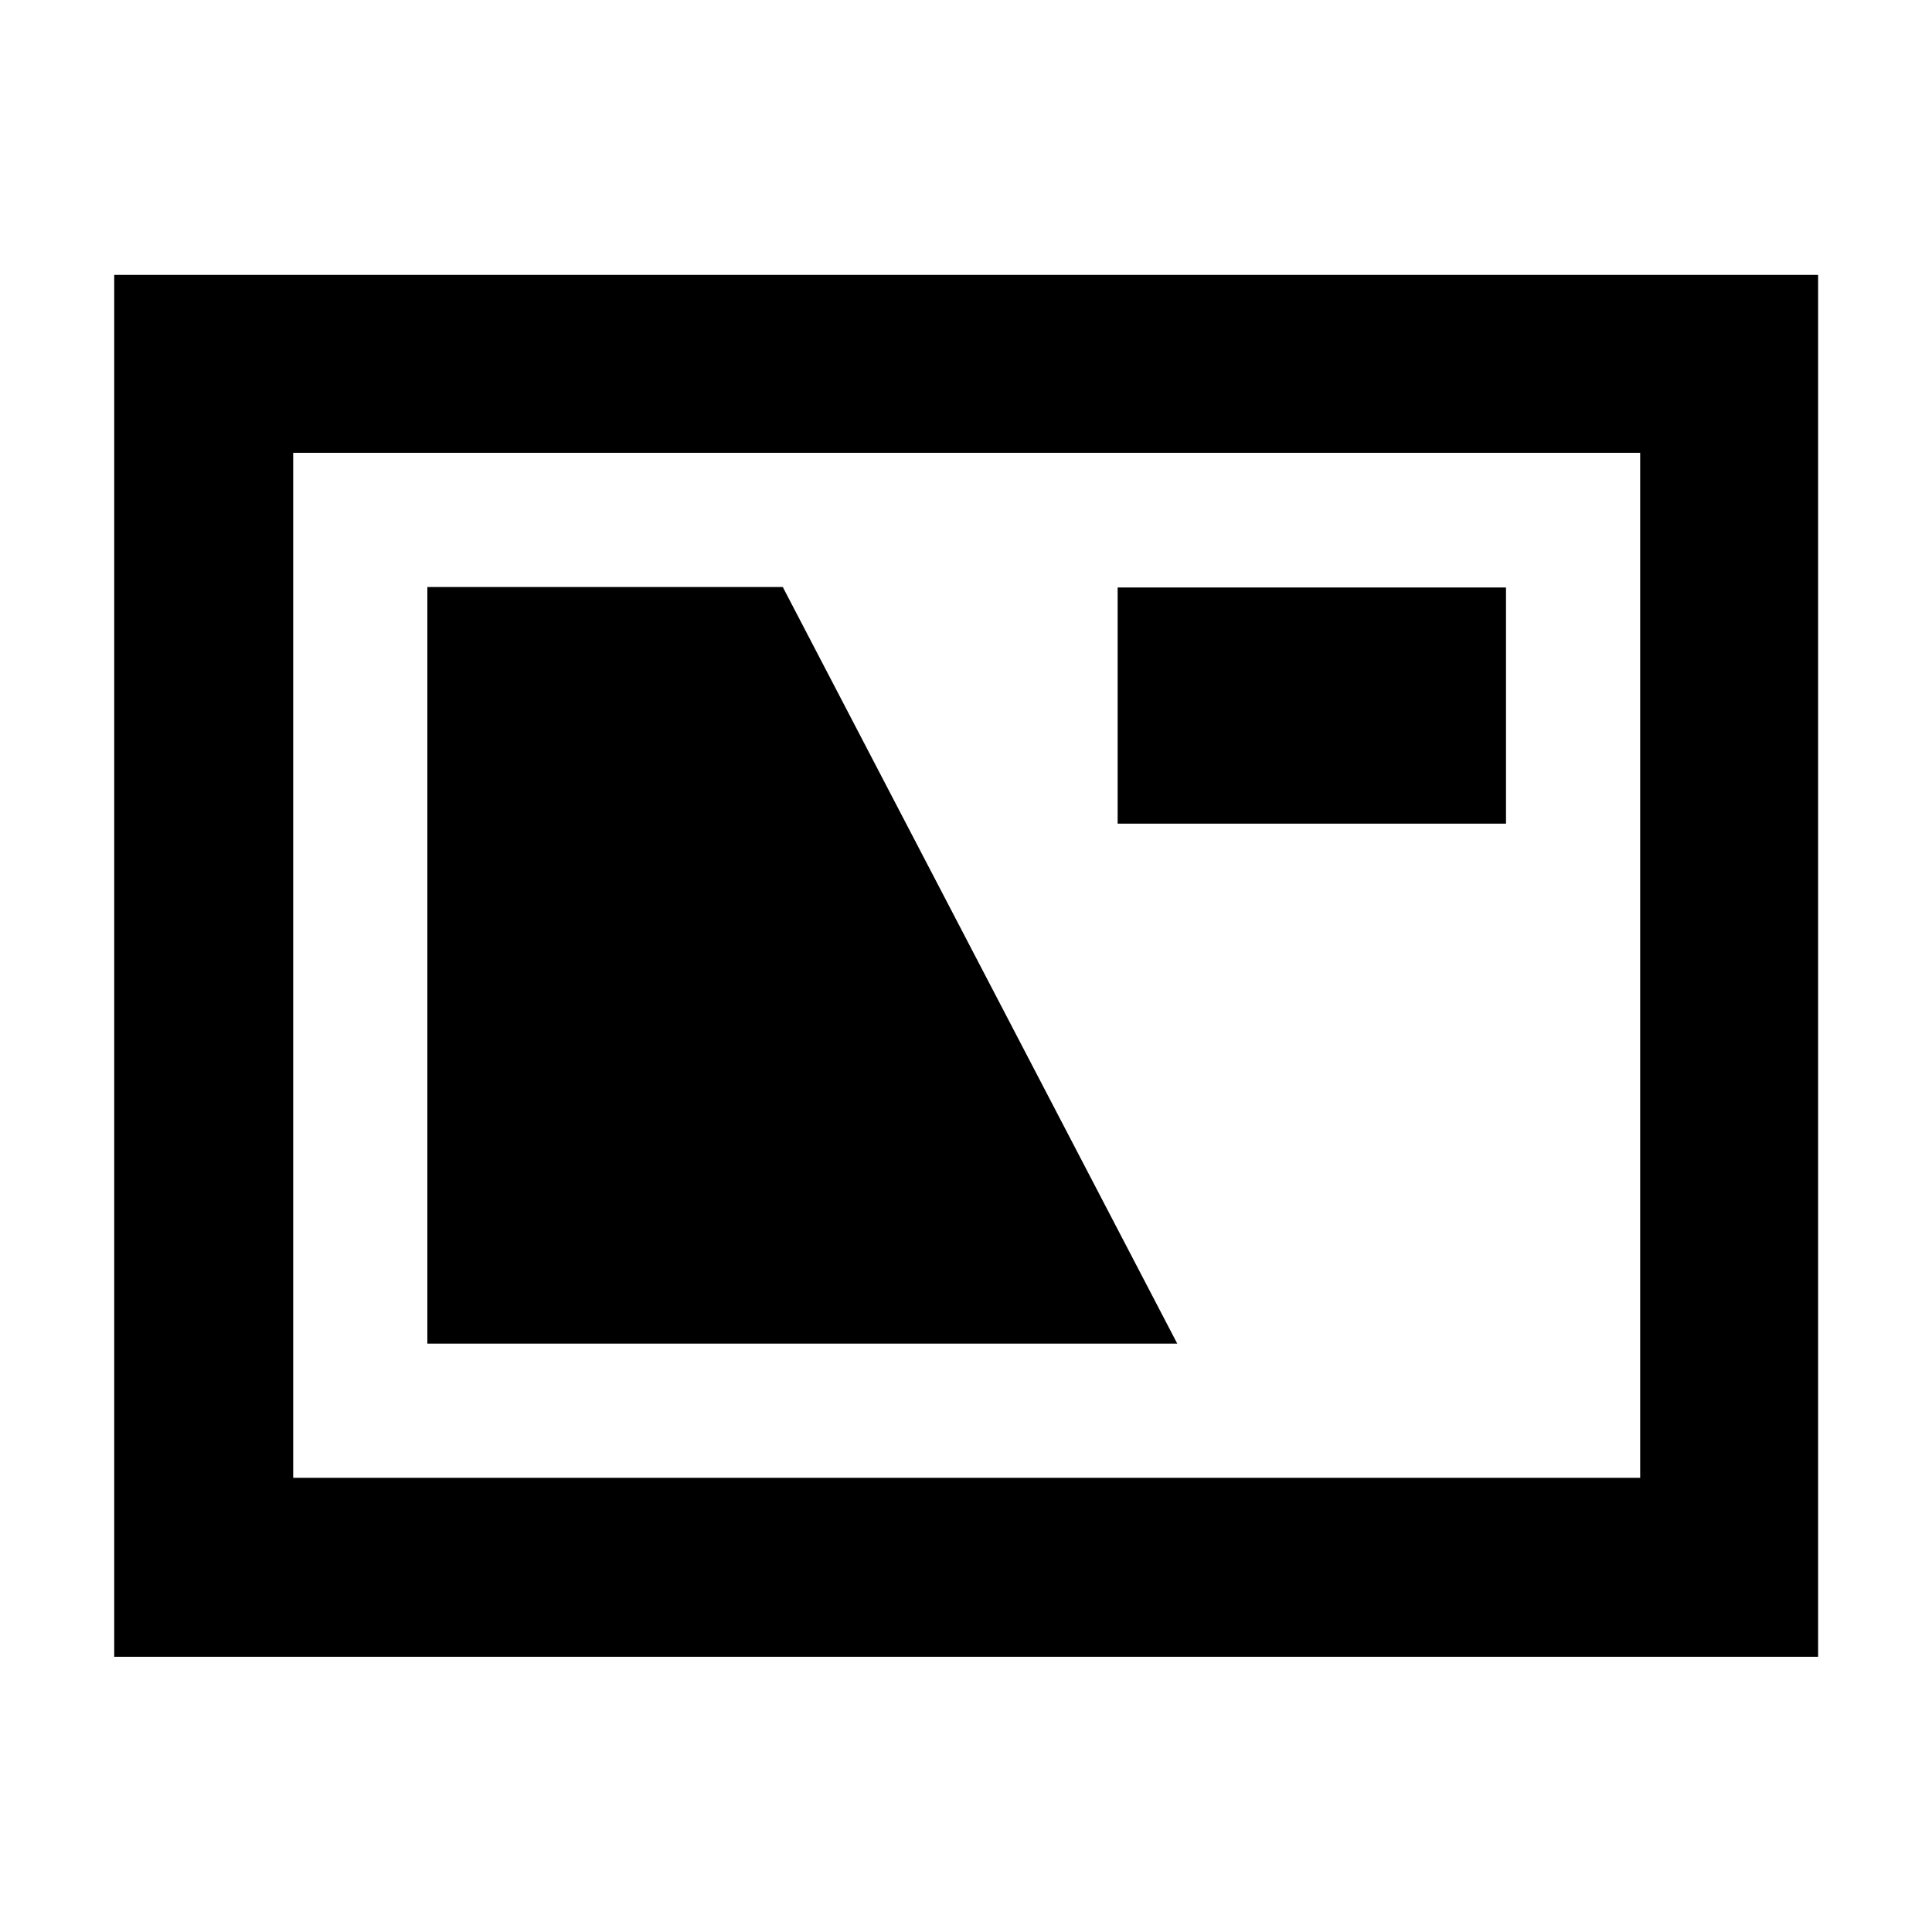 <svg xmlns="http://www.w3.org/2000/svg" height="40" viewBox="0 -960 960 960" width="40"><path d="M56.75-136.75v-686.66h846.66v686.66H56.75Zm88.93-88.93h669.31v-509.31H145.68v509.31Zm66.67-66.67h372.63L388.95-668.32h-176.6v375.97Zm343-258.38h192.97v-117.35H555.35v117.35ZM145.68-225.68v-509.31 509.31Z"/></svg>
